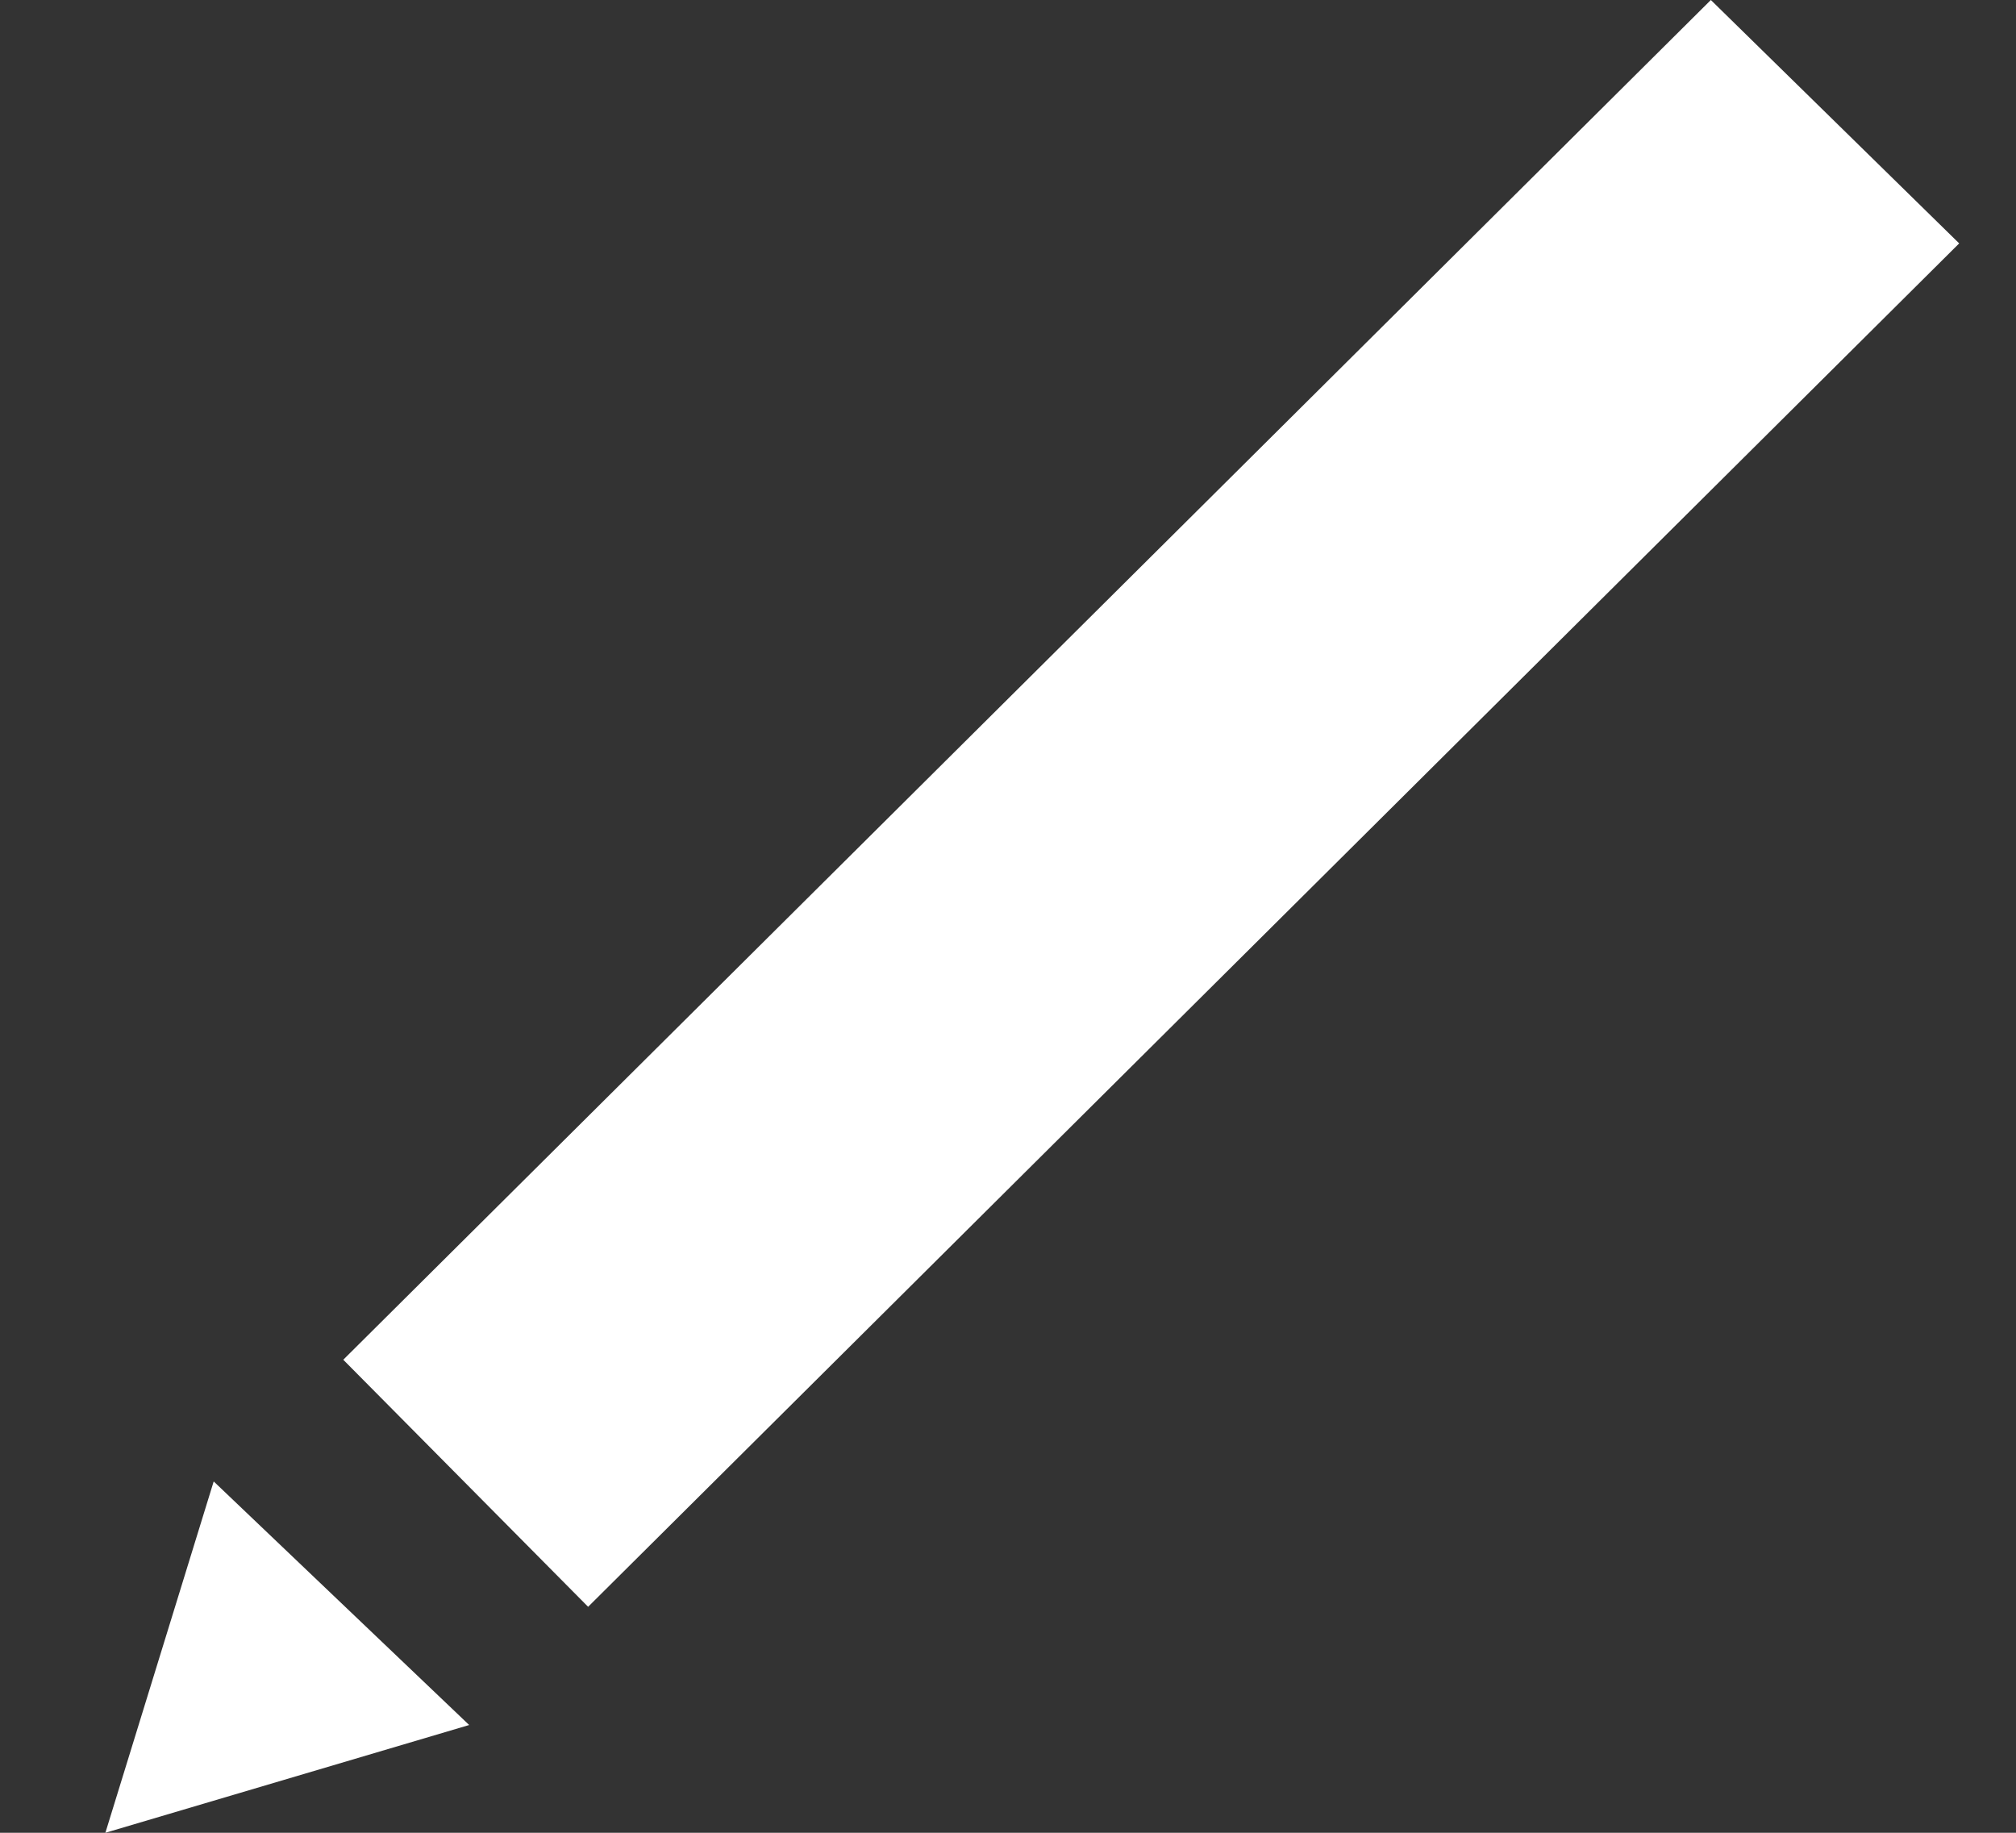 <svg width="11" height="10" fill="none" xmlns="http://www.w3.org/2000/svg"><rect width="100%" height="100%" fill="#333333" stroke="none"/><path d="M10.69 1.328 3.209 8.767 1.873 7.419 9.335 0l1.355 1.328ZM.575 10l1.985-.588-1.394-1.329L.575 10Z" fill="#fff"/></svg>